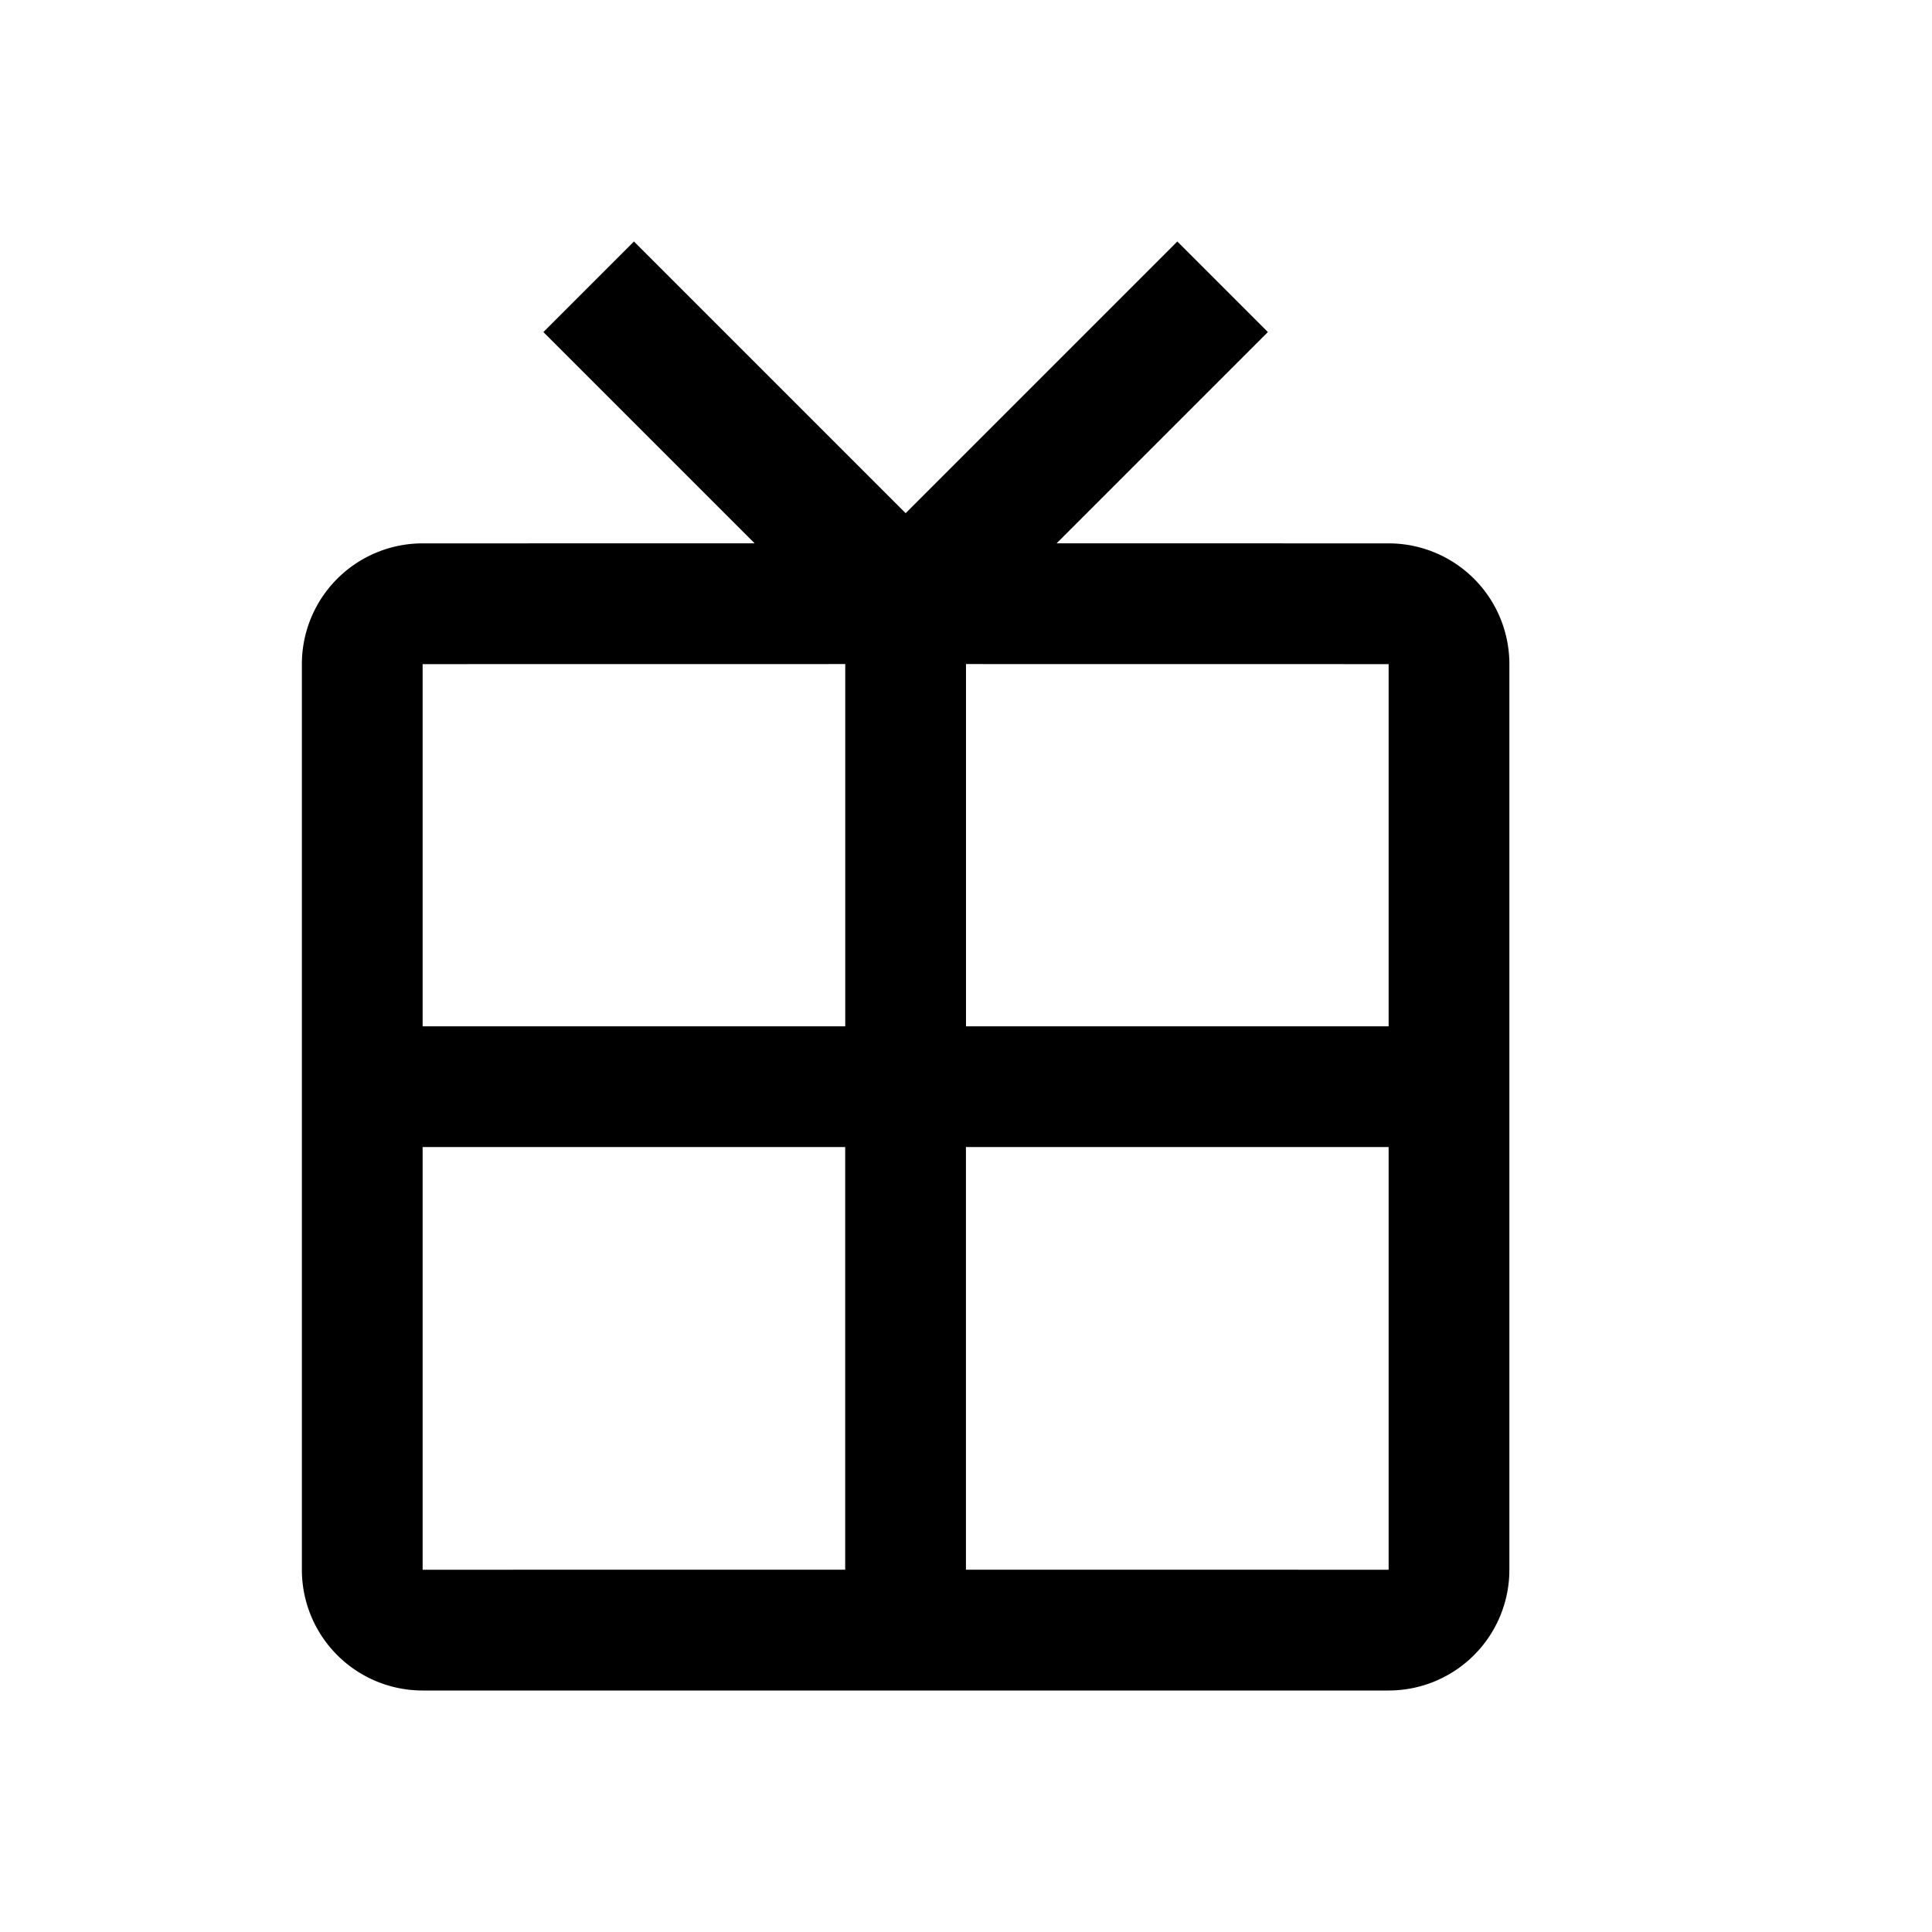 <svg class="icon" width="200px" height="200.00px" viewBox="0 0 1024 1024" version="1.1" xmlns="http://www.w3.org/2000/svg"><path d="M624 128L672 176l-111.968 111.968L736 288a64 64 0 0 1 64 64v480a64 64 0 0 1-64 64H224a64 64 0 0 1-64-64V352a64 64 0 0 1 64-64l175.968-0.032L288 176 336 128 480 272 624 128z m-176.032 479.968H224V832l223.968-0.032v-224z m288.032 0h-224.032v224L736 832v-224.032z m-288-256L224 352v191.968h224v-192zM736 352l-224-0.032v192h224V352z" /></svg>
